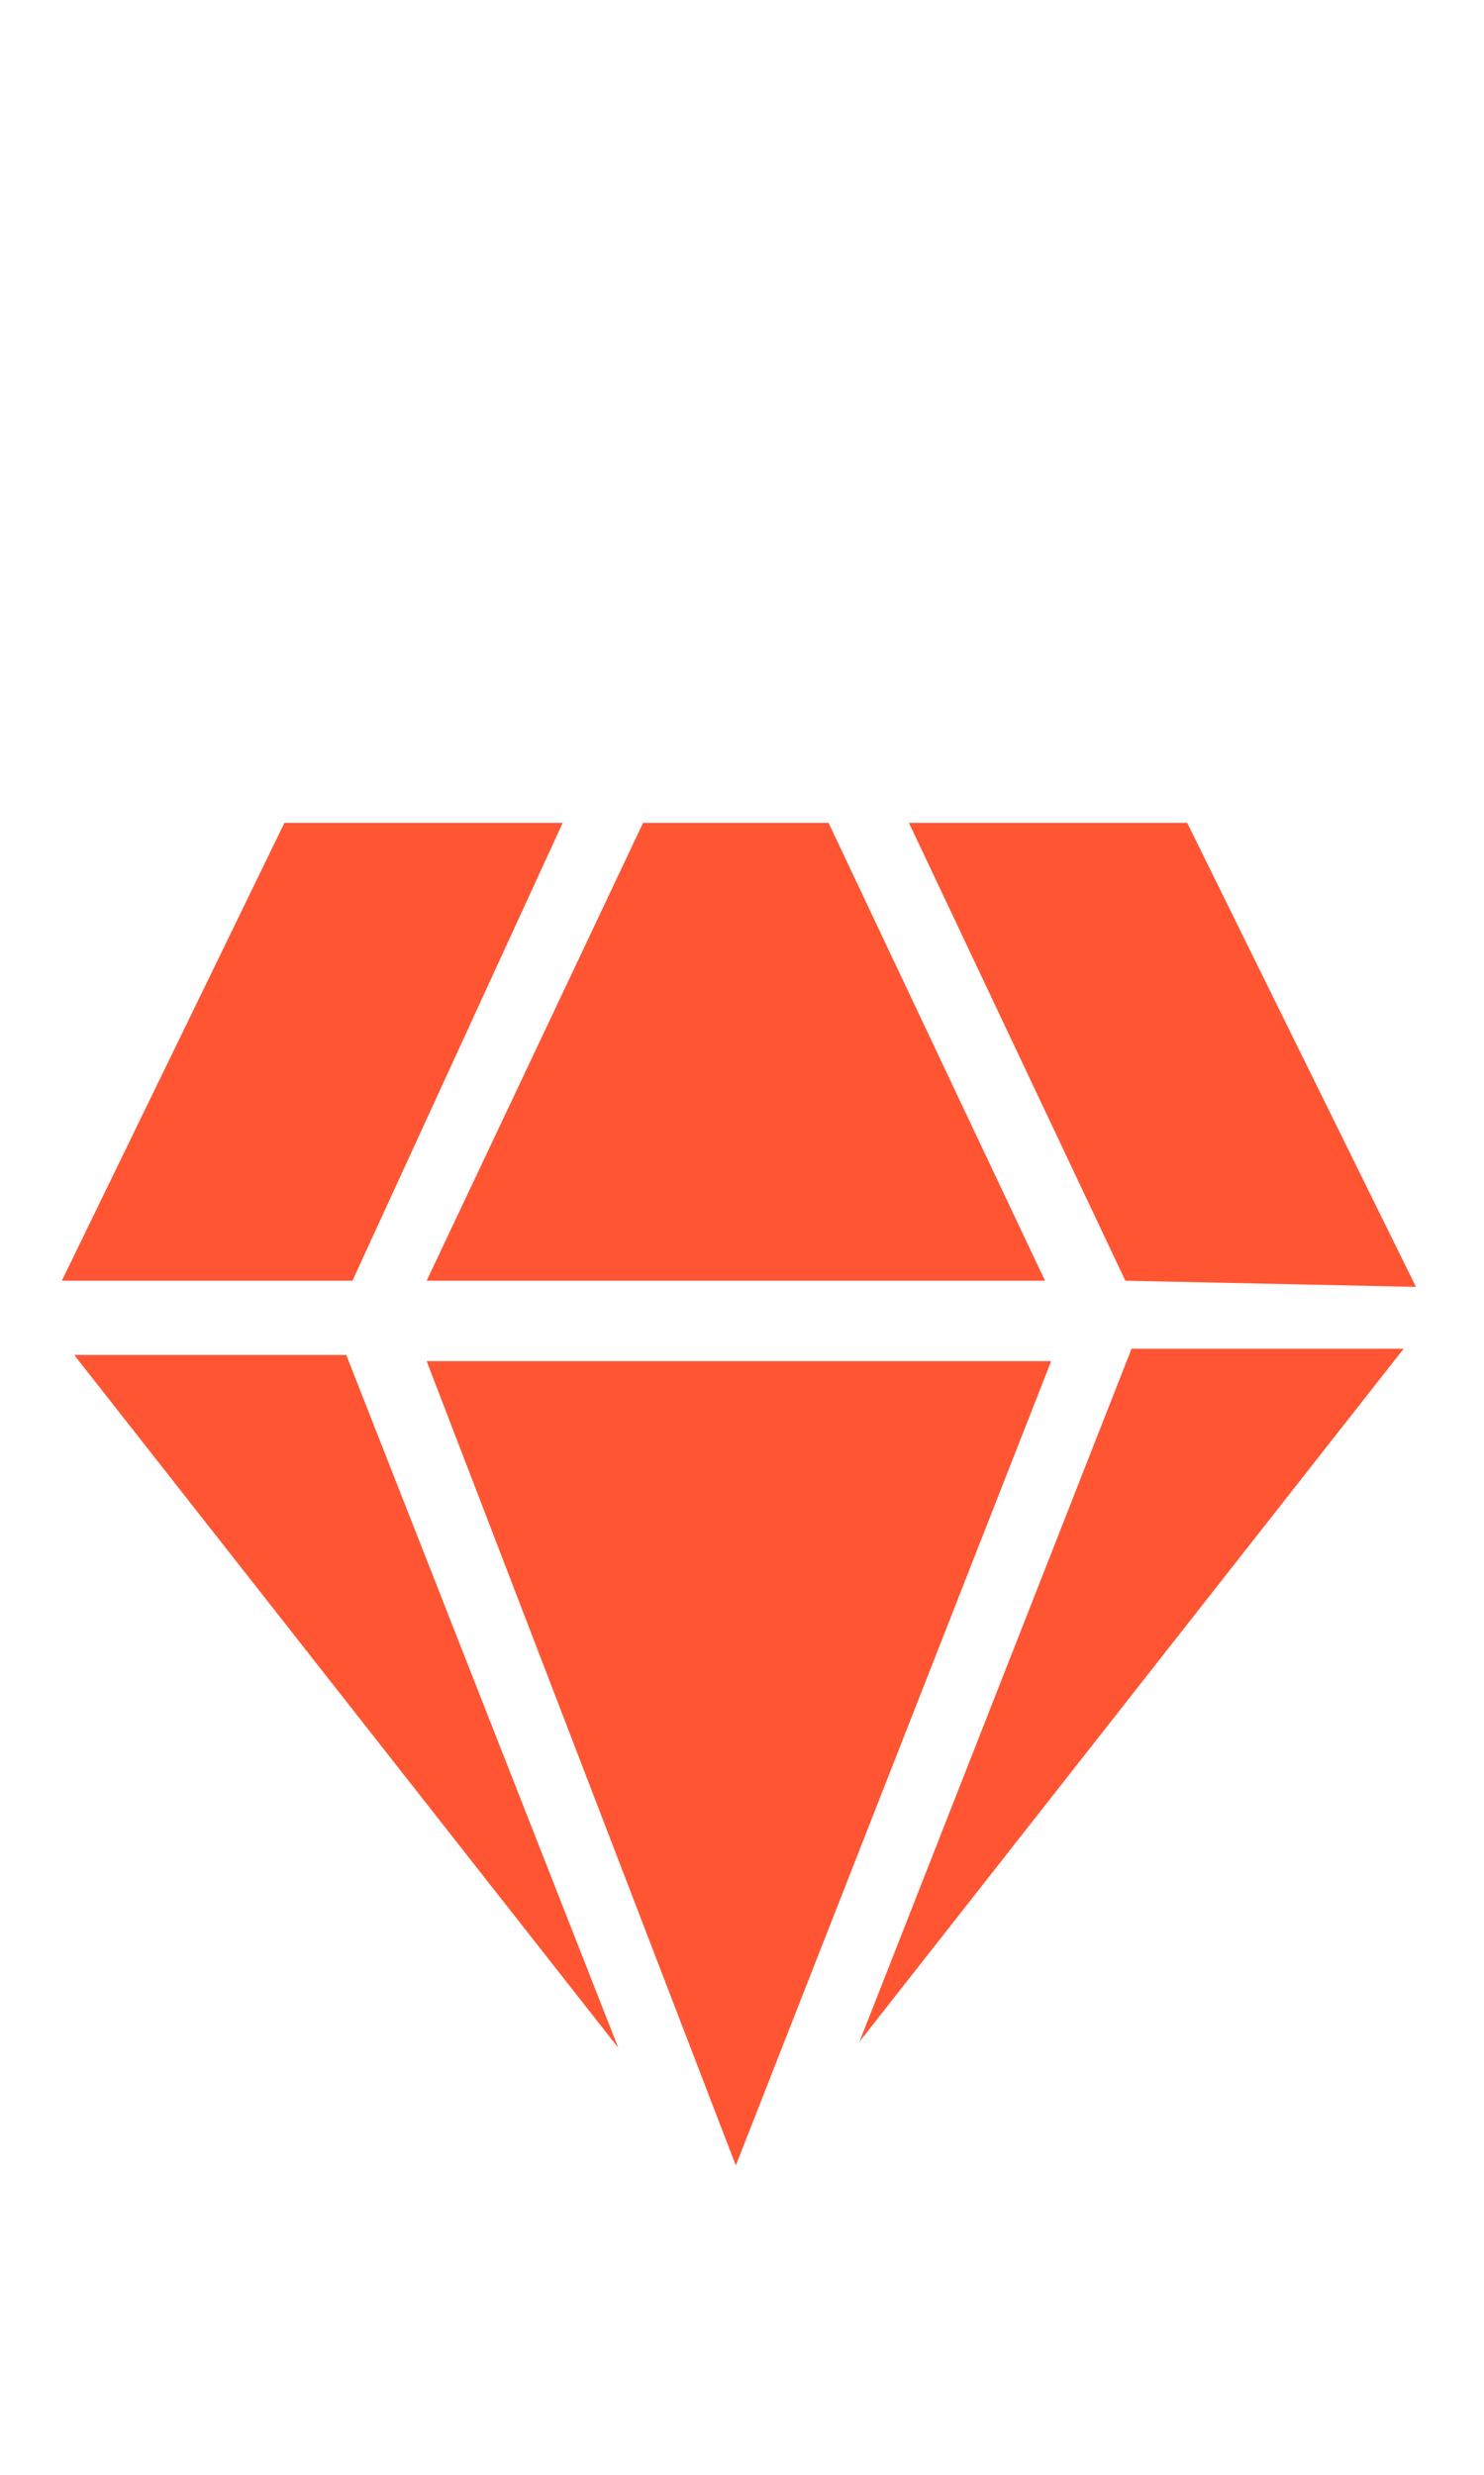 <?xml version="1.0" encoding="utf-8"?>
<!-- Generator: Adobe Illustrator 28.1.0, SVG Export Plug-In . SVG Version: 6.00 Build 0)  -->
<svg version="1.1" id="Layer_1" xmlns="http://www.w3.org/2000/svg" xmlns:xlink="http://www.w3.org/1999/xlink" x="0px" y="0px"
	 viewBox="0 0 24 40" style="enable-background:new 0 0 24 40;" xml:space="preserve">
<style type="text/css">
	.st0{fill:#FF5533;}
</style>
<path class="st0" d="M13.4,13.3l3.5,7.4h-10l3.5-7.4H13.4z M4.6,13.3h4.5l-3.4,7.4H1L4.6,13.3L4.6,13.3z M1.2,21.9h4.4l4.4,11.2
	L1.2,21.9L1.2,21.9z M11.9,35l-5-13h10.1L11.9,35L11.9,35z M13.9,33l4.4-11.2h4.4L13.9,33L13.9,33z M18.2,20.7l-3.5-7.4h4.5l3.7,7.5
	L18.2,20.7L18.2,20.7z"/>
</svg>
